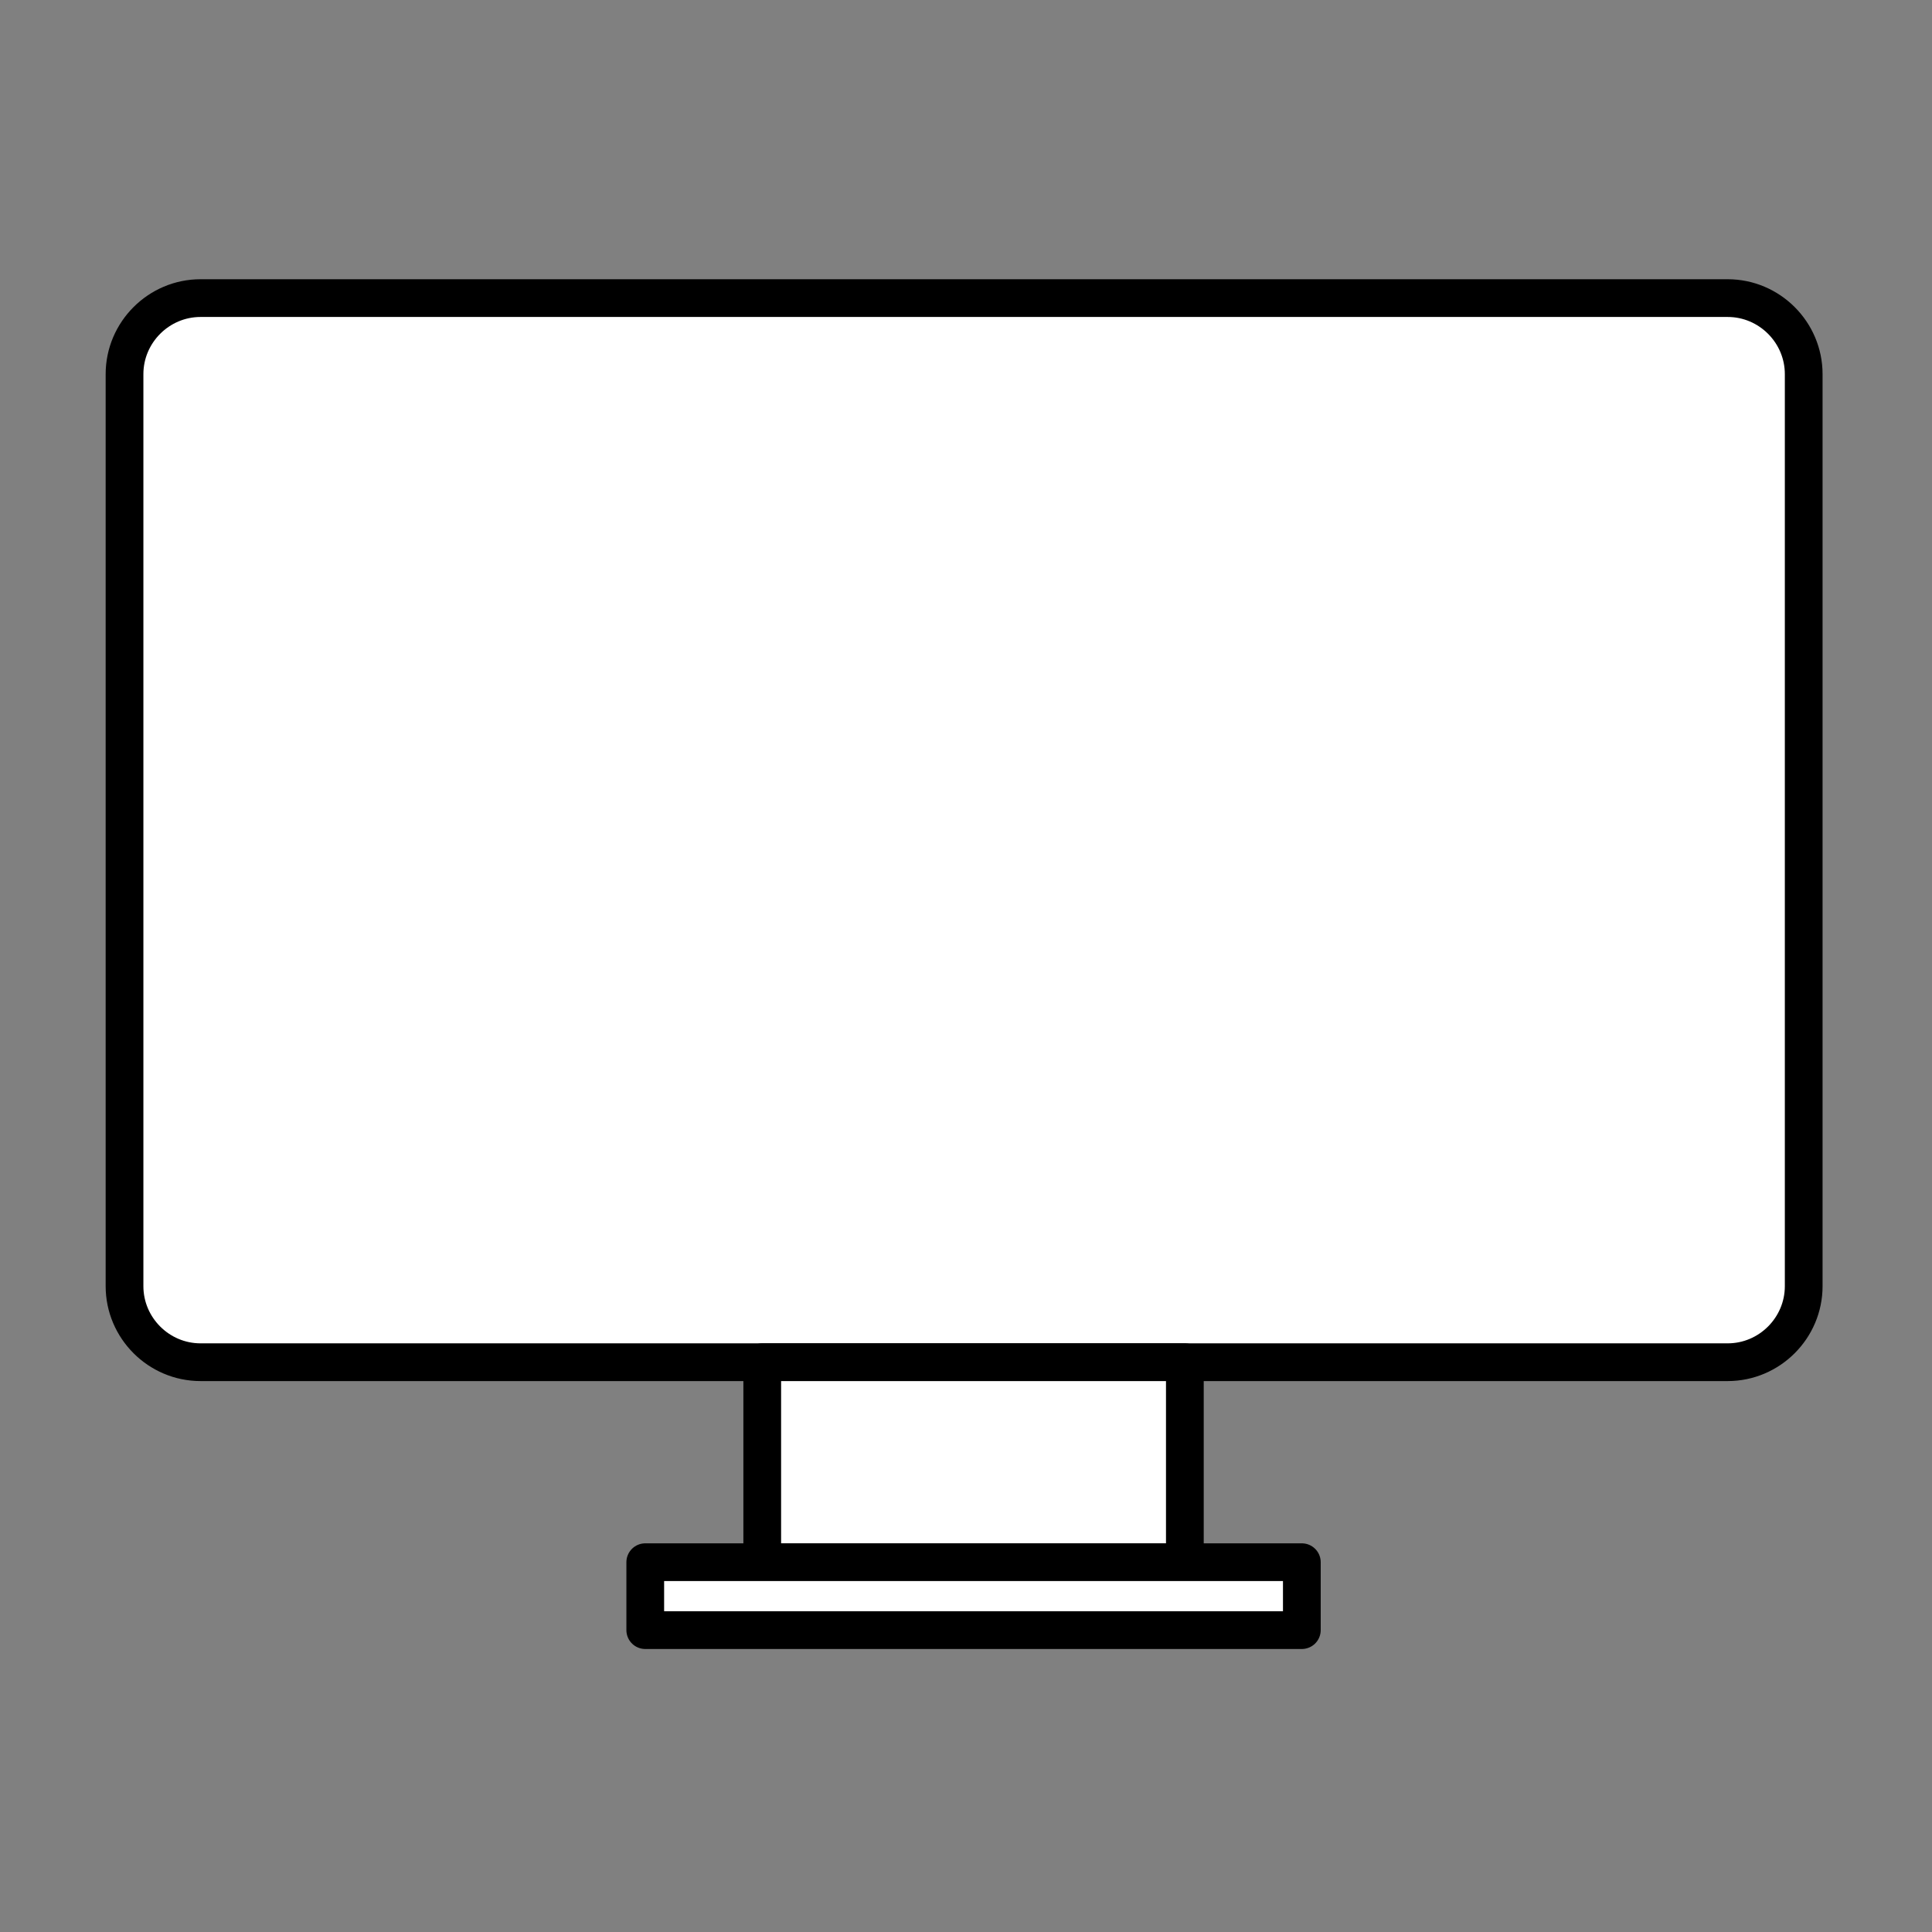 <?xml version="1.0" encoding="utf-8"?>
<!-- Generator: Adobe Illustrator 24.1.3, SVG Export Plug-In . SVG Version: 6.00 Build 0)  -->
<svg version="1.1" id="Layer_1" xmlns="http://www.w3.org/2000/svg" xmlns:xlink="http://www.w3.org/1999/xlink" x="0px" y="0px"
	 viewBox="0 0 512 512" style="enable-background:new 0 0 512 512;" xml:space="preserve">
<rect x="0" y="0" width="512" height="512" fill="#808080" stroke="none"/>
<style type="text/css">
	.st0{fill:#FFFFFF;stroke:#000000;stroke-width:10;stroke-linecap:round;stroke-linejoin:round;stroke-miterlimit:10;}
</style>
<g>
	<path class="st0" d="M457.85,361H53.15C42.07,361,33,351.93,33,340.85V99.15C33,88.07,42.07,79,53.15,79h404.7
		C468.93,79,478,88.07,478,99.15v241.7C478,351.93,468.93,361,457.85,361z"/>
	<rect x="202" y="361" class="st0" width="112" height="53"/>
	<rect x="171" y="414" class="st0" width="174" height="18"/>
</g>
</svg>
